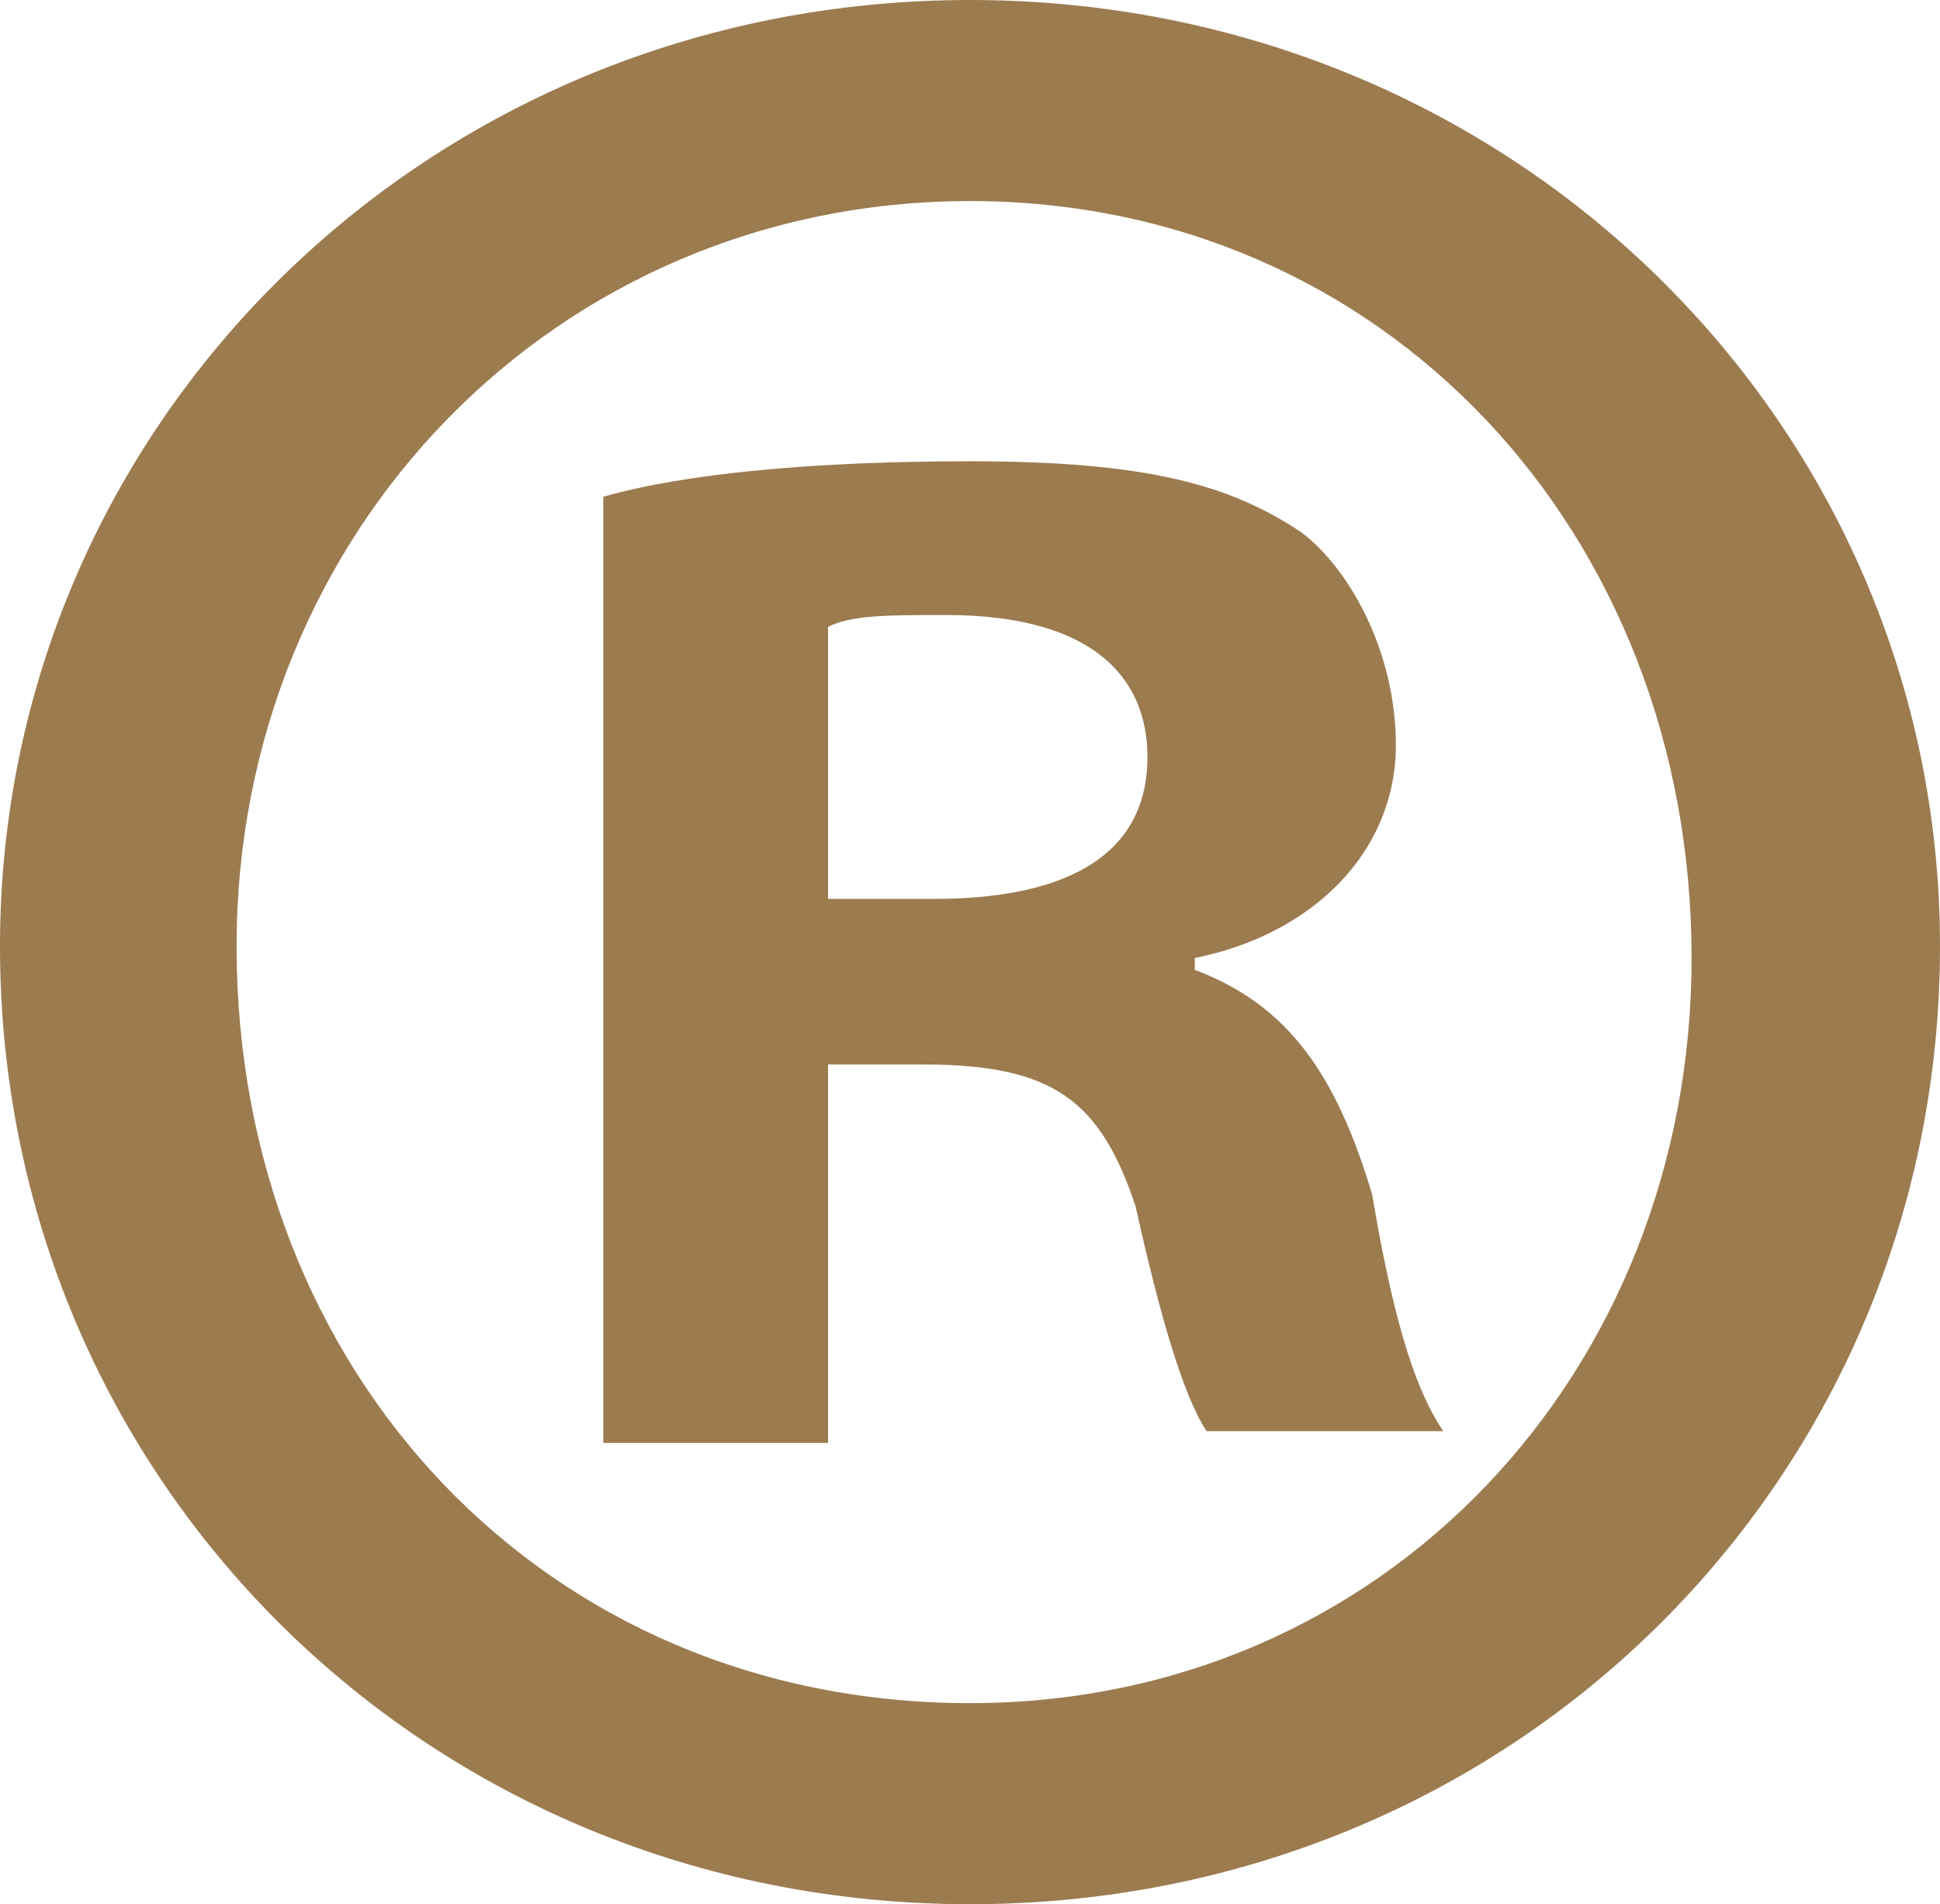 <?xml version="1.0" encoding="utf-8"?>
<!-- Generator: Adobe Illustrator 19.0.1, SVG Export Plug-In . SVG Version: 6.00 Build 0)  -->
<svg version="1.1" id="Layer_1" xmlns="http://www.w3.org/2000/svg" xmlns:xlink="http://www.w3.org/1999/xlink" x="0px" y="0px"
	 viewBox="0 0 16.4 16.1" style="enable-background:new 0 0 16.4 16.1;" xml:space="preserve">
<style type="text/css">
	.st0{fill:#9C7B4F;}
</style>
<g>
	<g>
		<path class="st0" d="M16.4,8c0,4.5-3.6,8.1-8.2,8.1C3.6,16.1,0,12.5,0,8c0-4.4,3.6-8,8.2-8C12.8,0,16.4,3.6,16.4,8z M2,8
			c0,3.6,2.6,6.4,6.2,6.4c3.5,0,6.1-2.8,6.1-6.3c0-3.6-2.6-6.4-6.1-6.4S2,4.5,2,8z M7,12.2H5.1v-8C5.8,4,6.9,3.9,8.2,3.9
			c1.5,0,2.2,0.2,2.8,0.6c0.4,0.3,0.8,1,0.8,1.8c0,0.9-0.7,1.6-1.7,1.8v0.1c0.8,0.3,1.2,0.9,1.5,1.9c0.2,1.2,0.4,1.7,0.6,2h-2
			c-0.2-0.3-0.4-1-0.6-1.9C9.3,9.3,8.9,9,7.8,9H7V12.2z M7,7.6h0.9c1,0,1.8-0.3,1.8-1.2c0-0.7-0.5-1.2-1.7-1.2c-0.5,0-0.8,0-1,0.1
			V7.6z"/>
	</g>
</g>
</svg>
